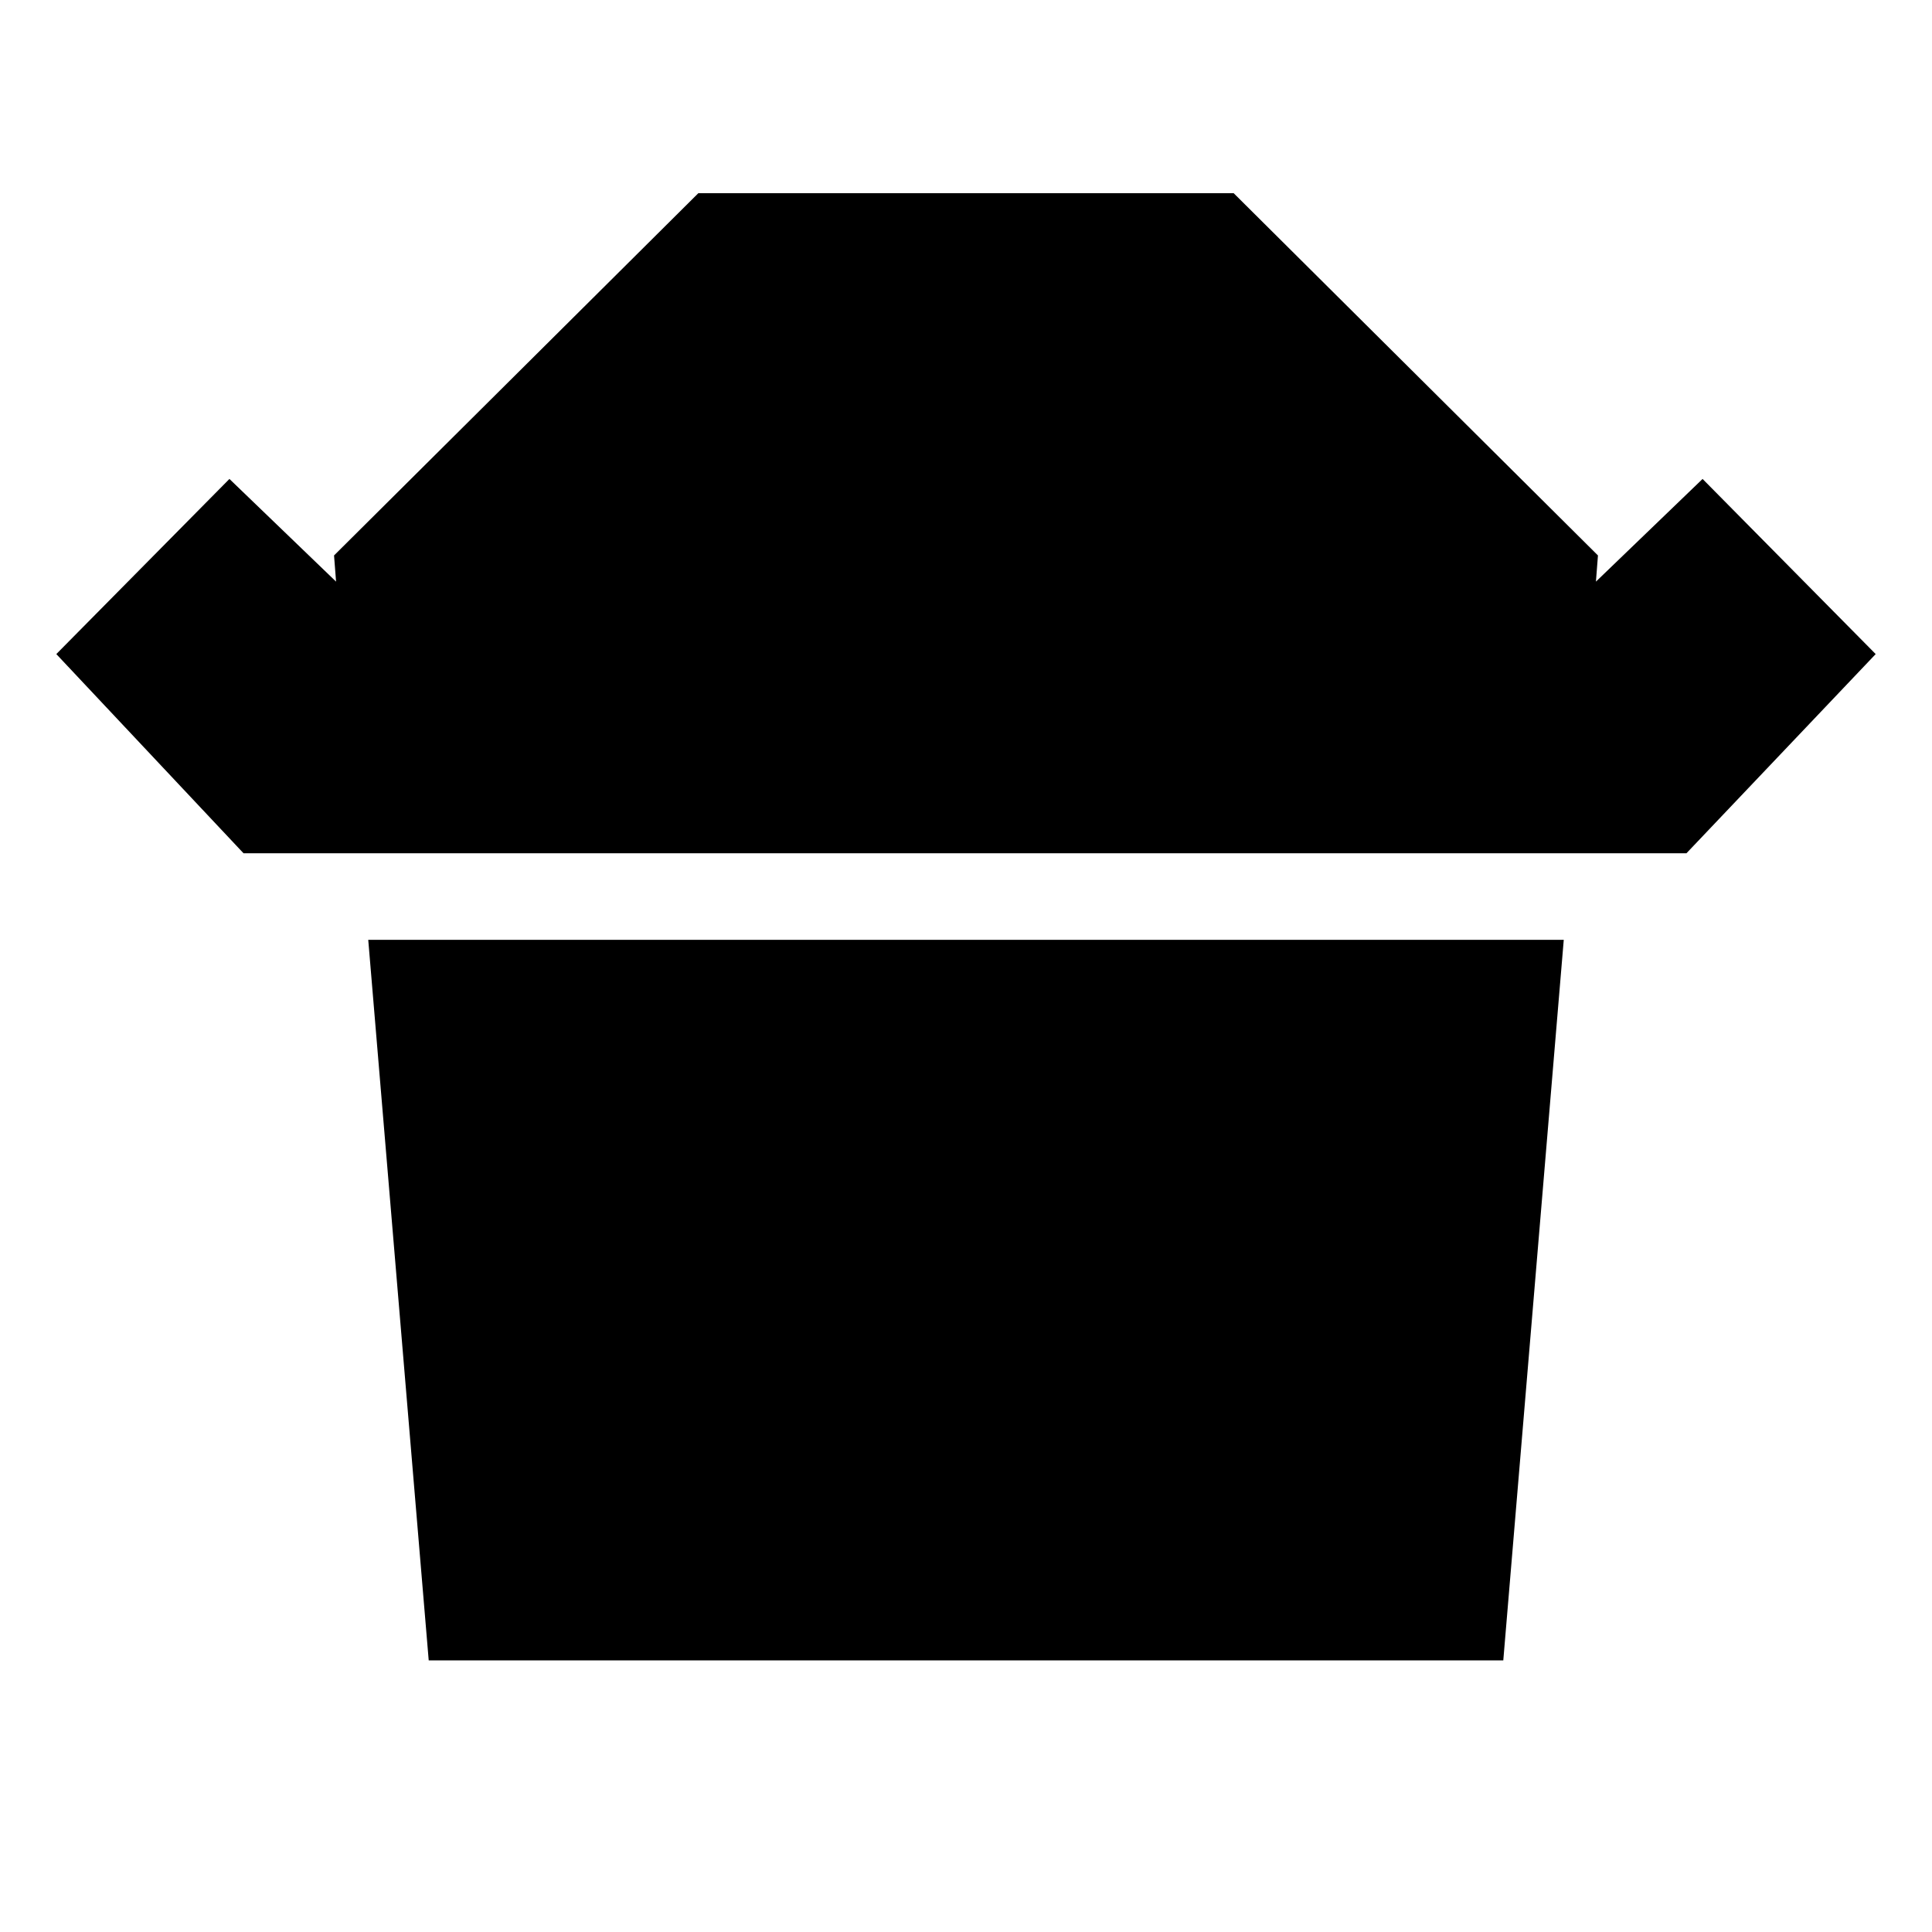 <svg xmlns="http://www.w3.org/2000/svg" height="20" width="20"><path d="M2.521 8.833.583 6.771l1.792-1.813 1.104 1.063-.021-.271L7.229 2h5.542l3.771 3.75-.021.271 1.104-1.063 1.792 1.813-1.959 2.062Zm1.917 8.355-.626-7.459h12.376l-.626 7.459Z"/></svg>